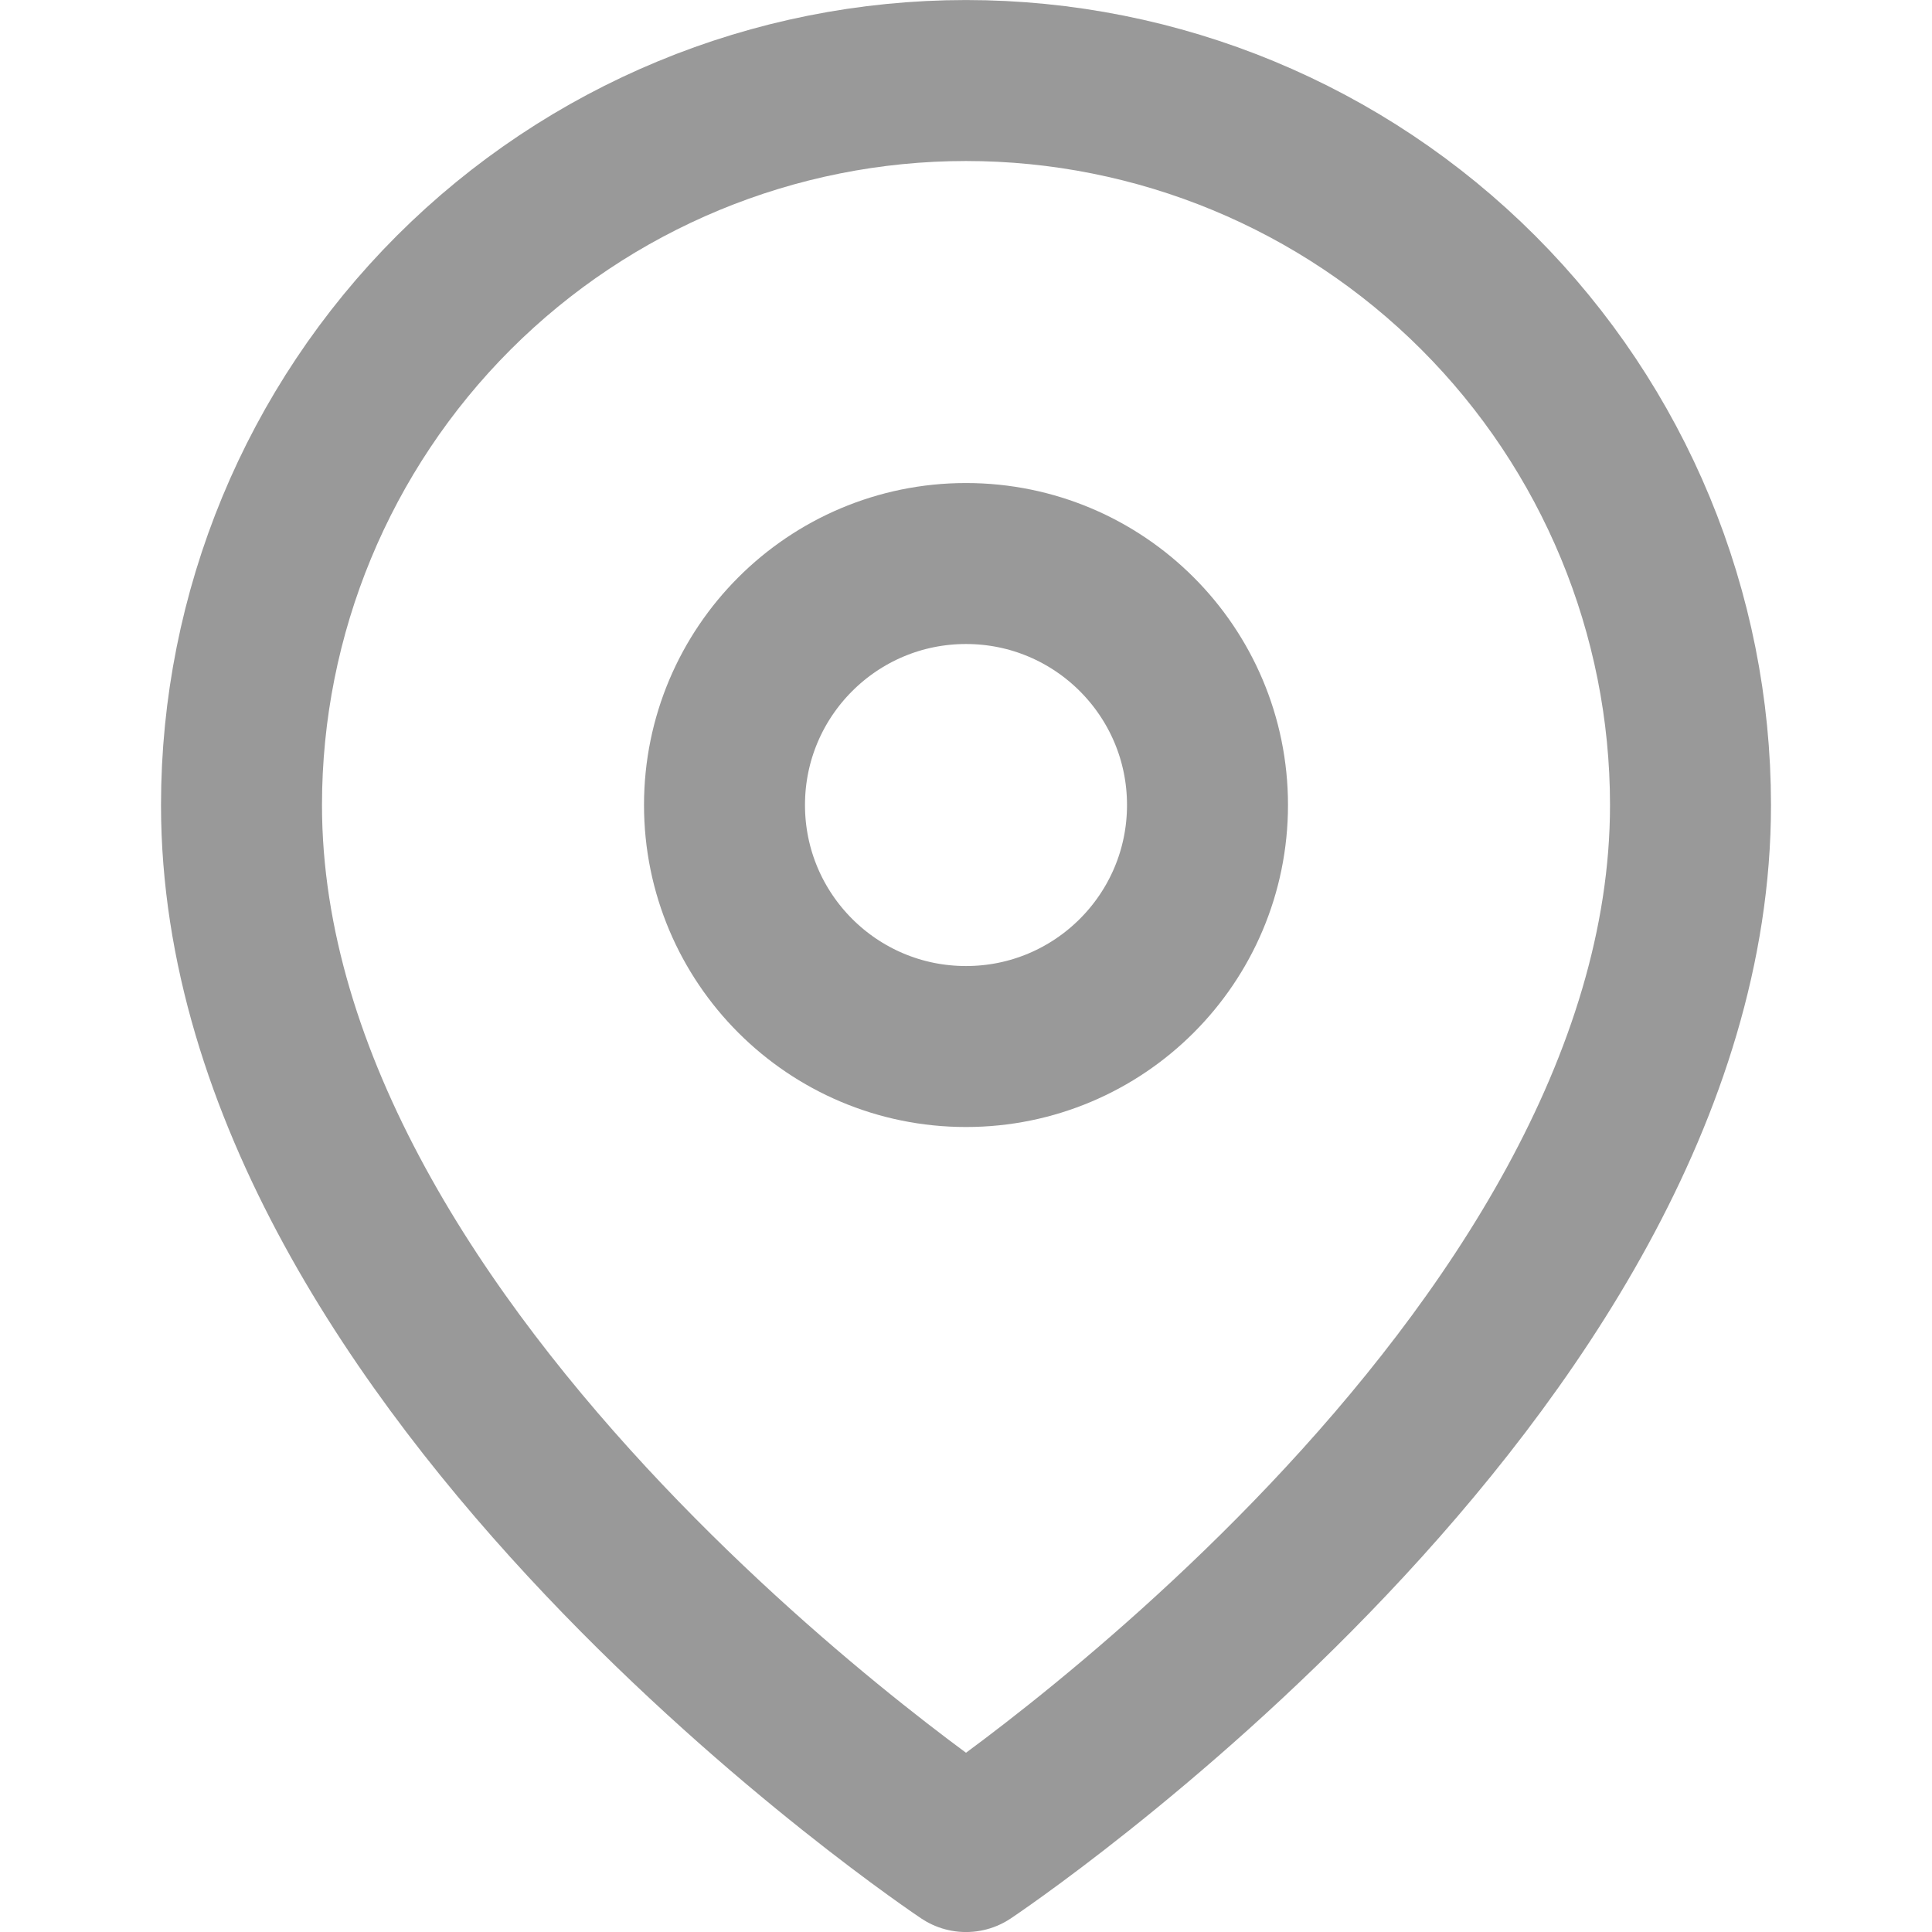 <svg width="28" height="28" viewBox="0 0 28 28" fill="none" xmlns="http://www.w3.org/2000/svg">
<path d="M24.5 11.667C24.5 19.834 14 26.834 14 26.834C14 26.834 3.5 19.834 3.5 11.667C3.5 8.882 4.606 6.212 6.575 4.242C8.545 2.273 11.215 1.167 14 1.167C16.785 1.167 19.456 2.273 21.425 4.242C23.394 6.212 24.5 8.882 24.5 11.667Z" stroke="#999999" stroke-width="2.333" stroke-linecap="round" stroke-linejoin="round"/>
<path d="M14 15.167C15.933 15.167 17.5 13.6 17.5 11.667C17.5 9.734 15.933 8.167 14 8.167C12.067 8.167 10.5 9.734 10.5 11.667C10.5 13.6 12.067 15.167 14 15.167Z" stroke="#999999" stroke-width="2.333" stroke-linecap="round" stroke-linejoin="round"/>
</svg>
